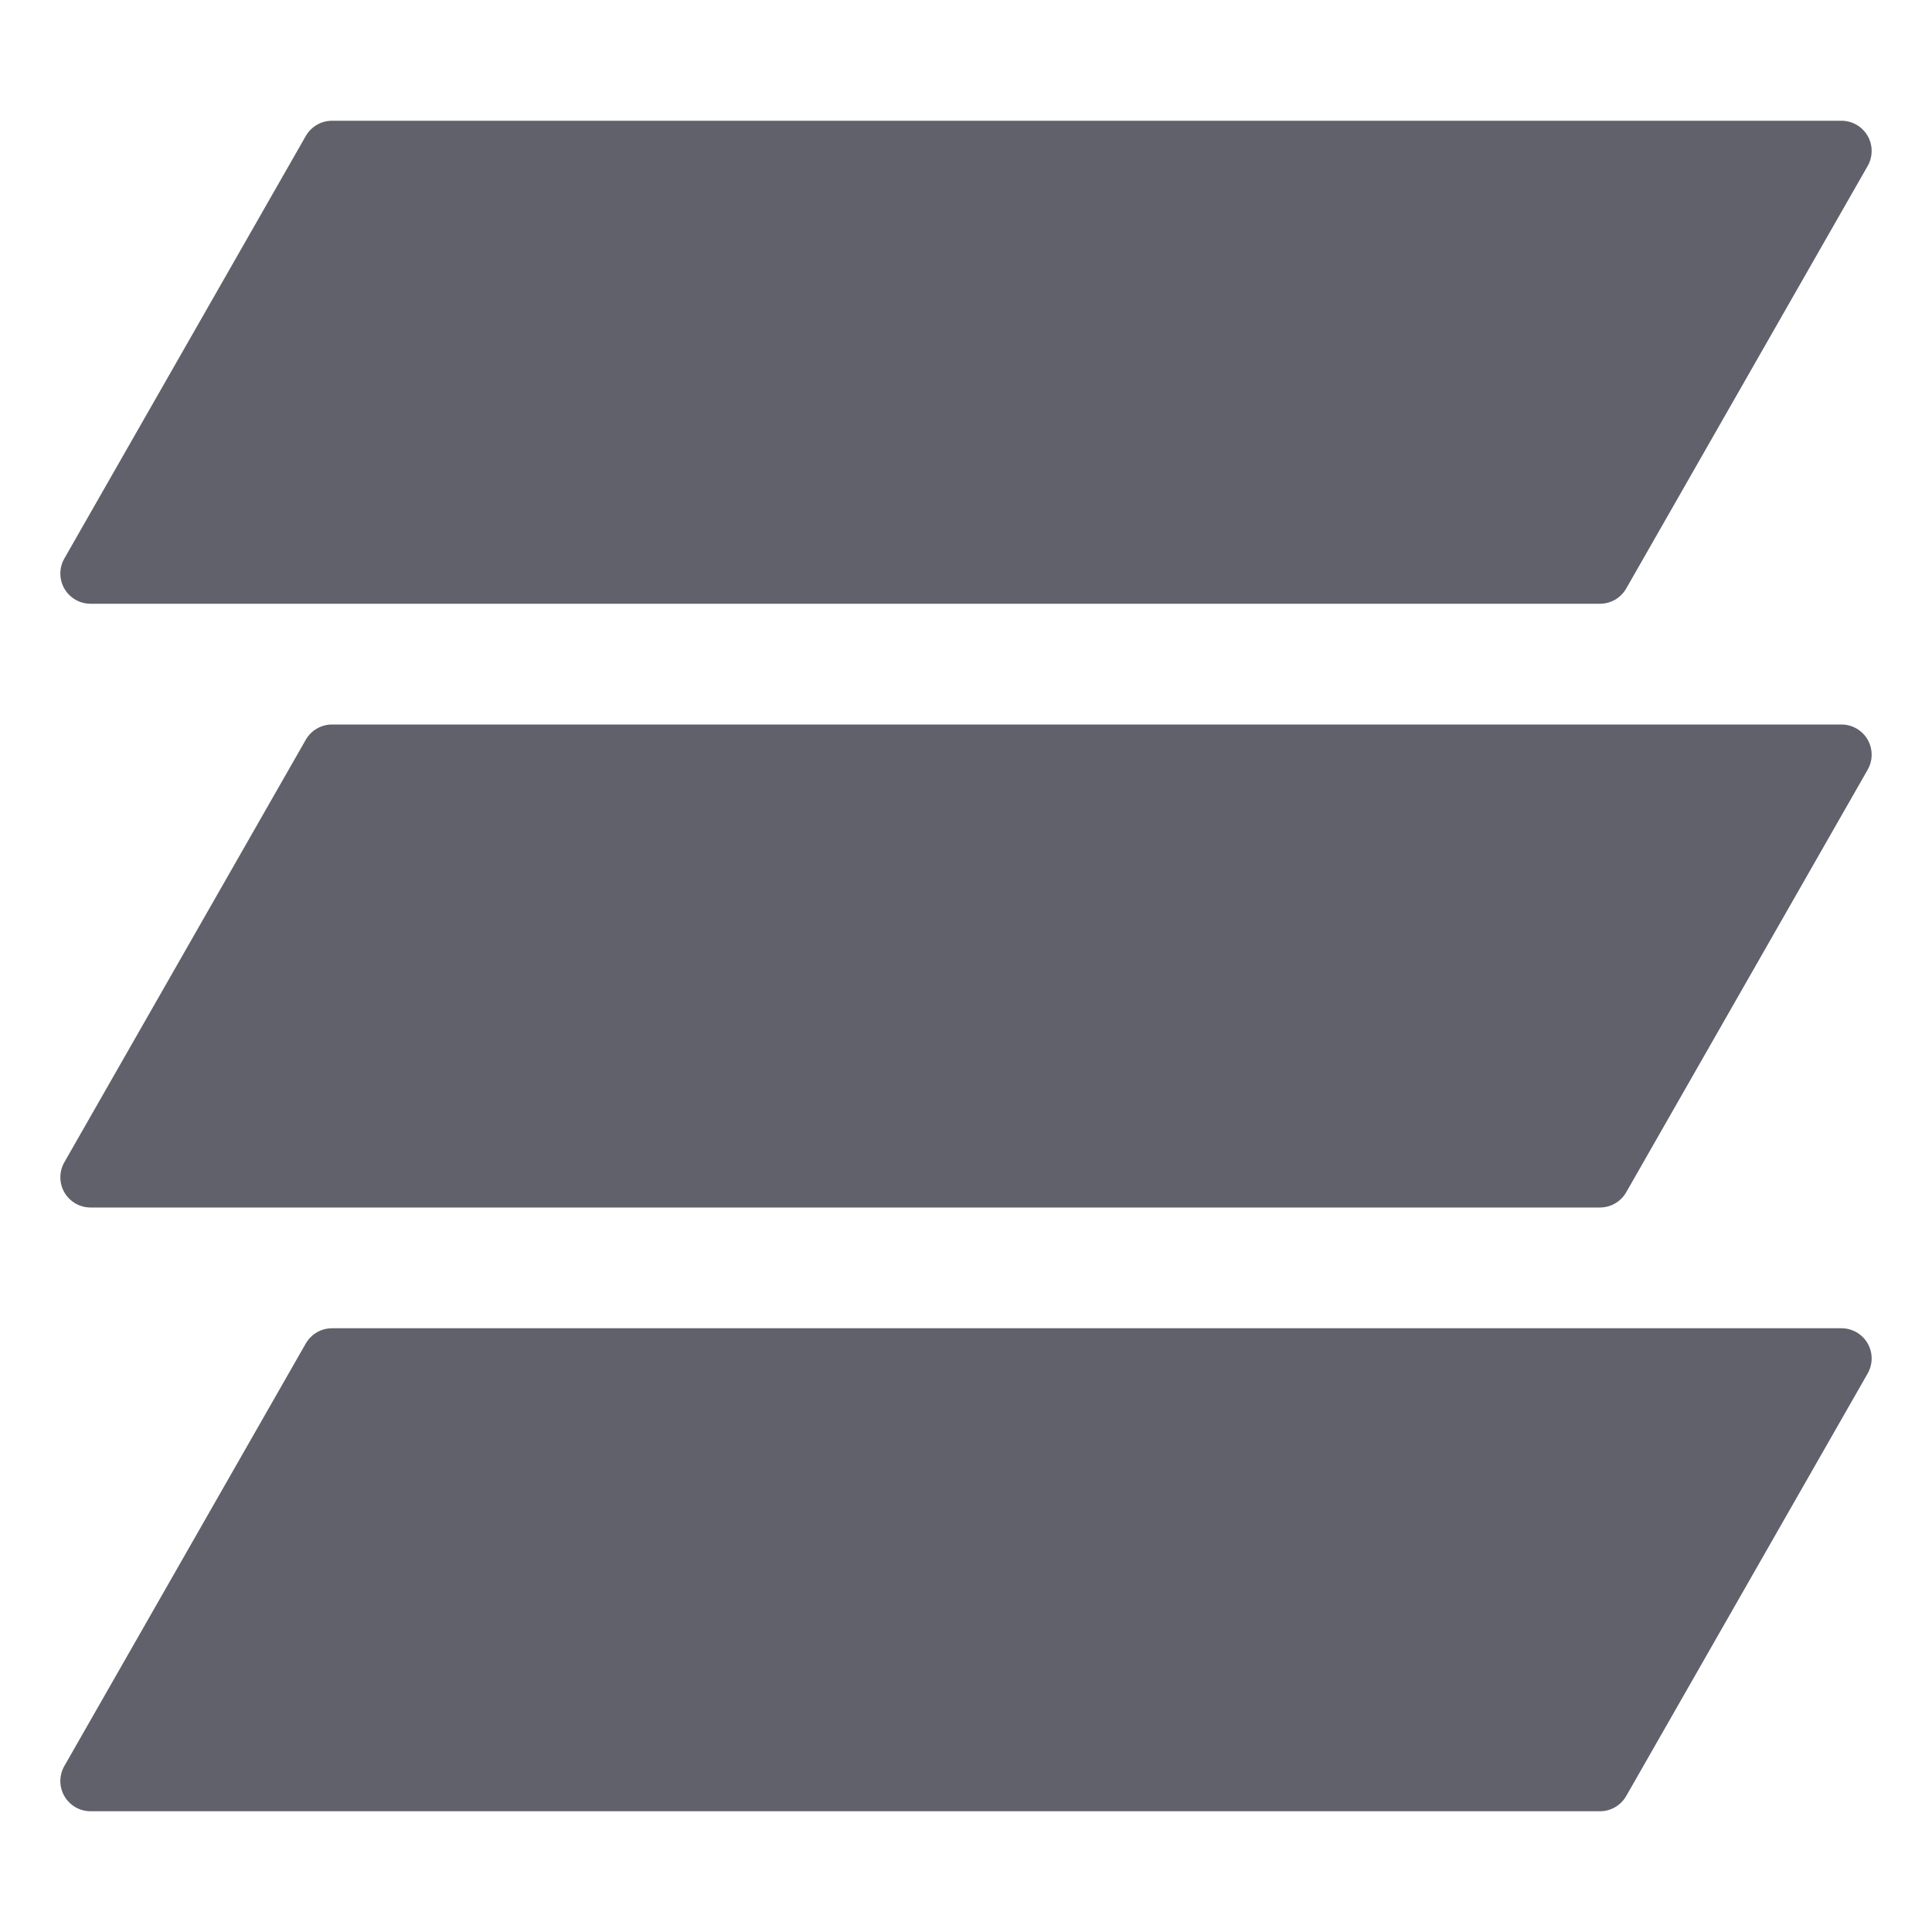 <svg xmlns="http://www.w3.org/2000/svg" height="32" width="32" viewBox="0 0 32 32"><title>floors 4</title><g fill="#61616b" class="nc-icon-wrapper"><path d="M1.5,10H26.5c.18,0,.345-.096,.435-.252l4-7c.088-.155,.087-.345-.002-.499-.09-.154-.254-.249-.433-.249H5.5c-.18,0-.345,.096-.435,.252L1.065,9.252c-.088,.155-.087,.345,.002,.499,.09,.154,.254,.249,.433,.249Z" fill="#61616b"></path><path data-color="color-2" d="M30.5,12H5.5c-.18,0-.345,.096-.435,.252L1.065,19.252c-.088,.155-.087,.345,.002,.499,.09,.154,.254,.249,.433,.249H26.5c.18,0,.345-.096,.435-.252l4-7c.088-.155,.087-.345-.002-.499-.09-.154-.254-.249-.433-.249Z" fill="#61616b"></path><path d="M30.5,22H5.5c-.18,0-.345,.096-.435,.252L1.065,29.252c-.088,.155-.087,.345,.002,.499,.09,.154,.254,.249,.433,.249H26.5c.18,0,.345-.096,.435-.252l4-7c.088-.155,.087-.345-.002-.499-.09-.154-.254-.249-.433-.249Z" fill="#61616b"></path></g></svg>